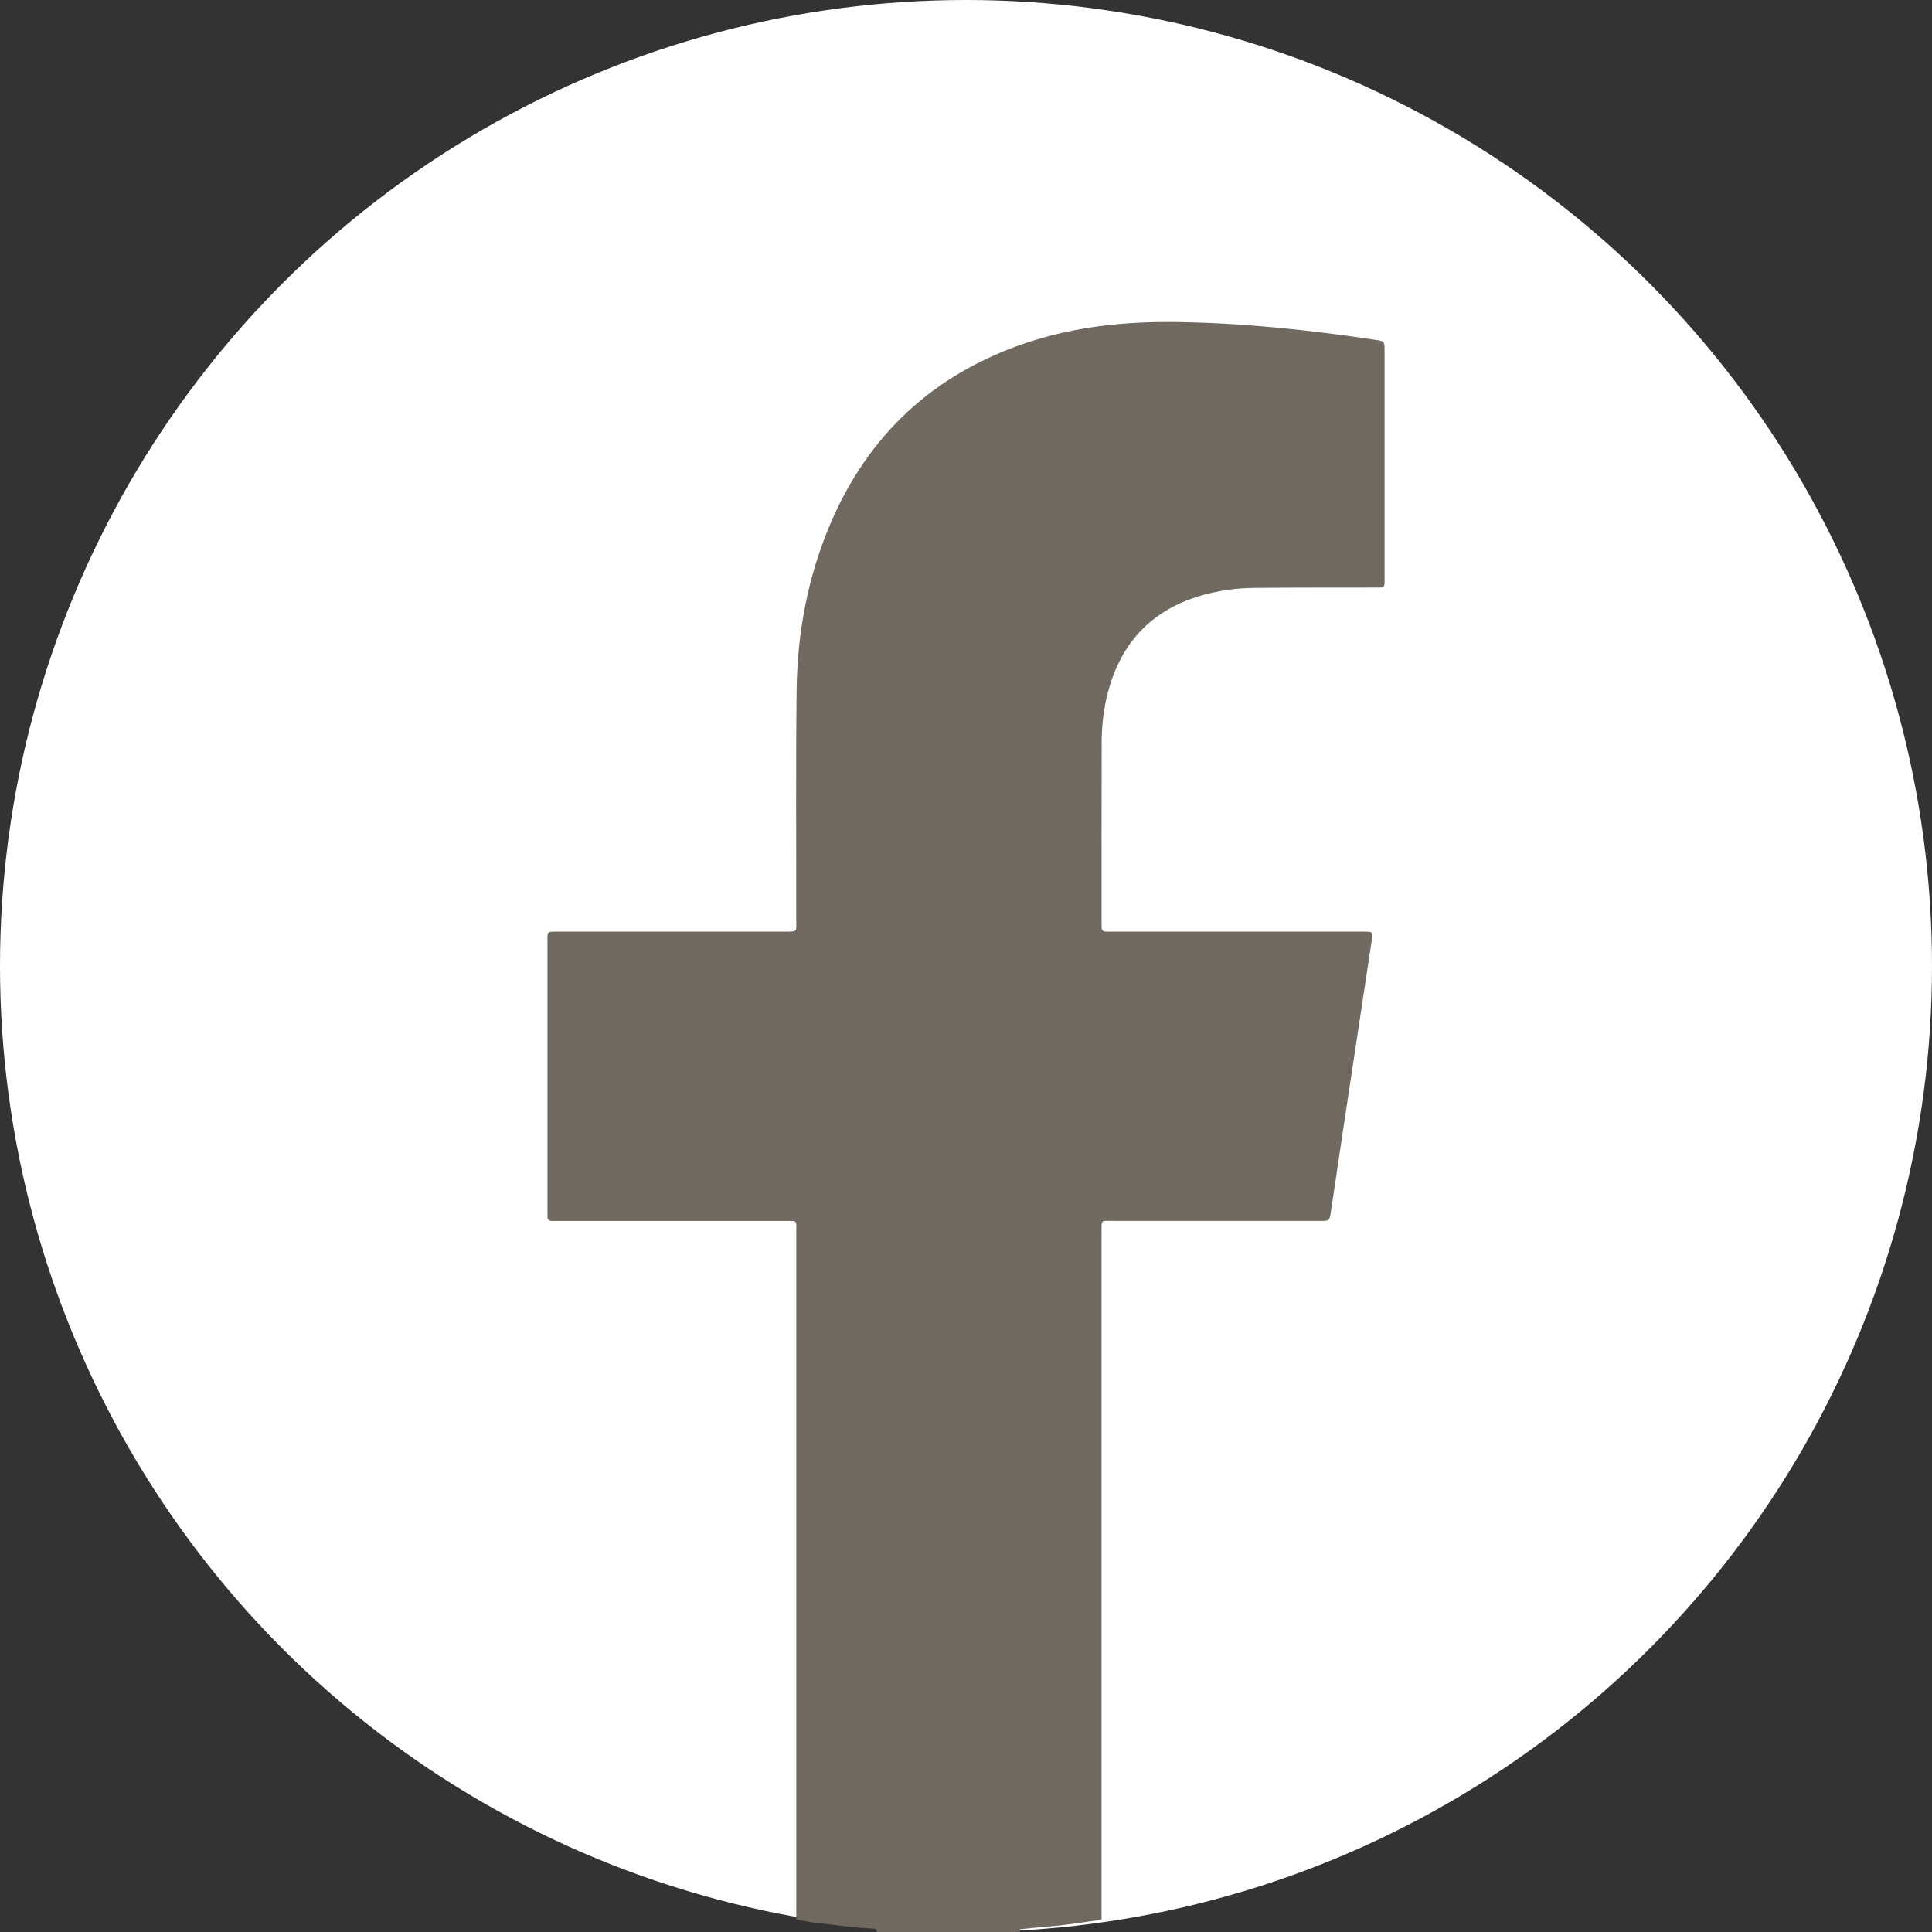 <svg width="60" height="60" viewBox="0 0 60 60" fill="none" xmlns="http://www.w3.org/2000/svg">
<rect x="0" y="0" width="60" height="60" fill="#333333" stroke="none"/>
<circle cx="30" cy="30" r="30" fill="white"/>
<path d="M24.729 59.602C24.729 52.496 24.729 45.391 24.729 38.286C24.729 37.877 24.778 37.919 24.36 37.919C22.035 37.919 19.71 37.919 17.385 37.919C17.319 37.919 17.252 37.914 17.186 37.919C17.055 37.931 16.988 37.881 17.002 37.739C17.007 37.68 17.002 37.622 17.002 37.564C17.002 34.807 17.002 32.05 17.002 29.293C17.002 28.911 16.957 28.933 17.355 28.933C19.698 28.933 22.042 28.933 24.387 28.933C24.785 28.933 24.728 28.93 24.728 28.59C24.731 26.201 24.712 23.813 24.74 21.425C24.762 19.644 25.088 17.914 25.785 16.273C26.97 13.488 28.995 11.636 31.802 10.672C33.348 10.141 34.945 9.978 36.569 10.002C38.63 10.031 40.675 10.249 42.712 10.554C42.997 10.597 42.999 10.596 42.999 10.897C42.999 13.246 42.999 15.596 42.999 17.945C42.999 17.994 42.997 18.042 42.999 18.09C43.005 18.2 42.96 18.253 42.85 18.247C42.783 18.244 42.717 18.247 42.65 18.247C41.426 18.25 40.202 18.245 38.978 18.257C38.408 18.259 37.841 18.34 37.292 18.498C35.707 18.964 34.744 20.036 34.366 21.669C34.261 22.143 34.209 22.627 34.213 23.113C34.208 24.948 34.211 26.782 34.211 28.617C34.211 28.676 34.213 28.734 34.211 28.792C34.211 28.889 34.258 28.933 34.351 28.933C34.427 28.933 34.503 28.933 34.579 28.933H42.18C42.246 28.933 42.313 28.933 42.379 28.933C42.633 28.937 42.64 28.945 42.602 29.195C42.307 31.15 42.012 33.104 41.716 35.059C41.586 35.921 41.46 36.784 41.33 37.646C41.288 37.916 41.282 37.917 41.013 37.917C38.868 37.917 36.723 37.917 34.578 37.917C34.177 37.917 34.21 37.86 34.21 38.286C34.21 45.314 34.21 52.342 34.21 59.368C34.21 59.446 34.21 59.523 34.21 59.601C34.185 59.614 34.159 59.624 34.132 59.63C33.611 59.705 33.091 59.786 32.566 59.83C32.294 59.853 32.023 59.878 31.752 59.907C31.71 59.911 31.62 59.903 31.684 60H27.242C27.2 59.905 27.201 59.899 27.089 59.894C26.654 59.875 26.222 59.821 25.79 59.766C25.435 59.725 25.077 59.699 24.729 59.602Z" fill="#70695F"/>
</svg>
